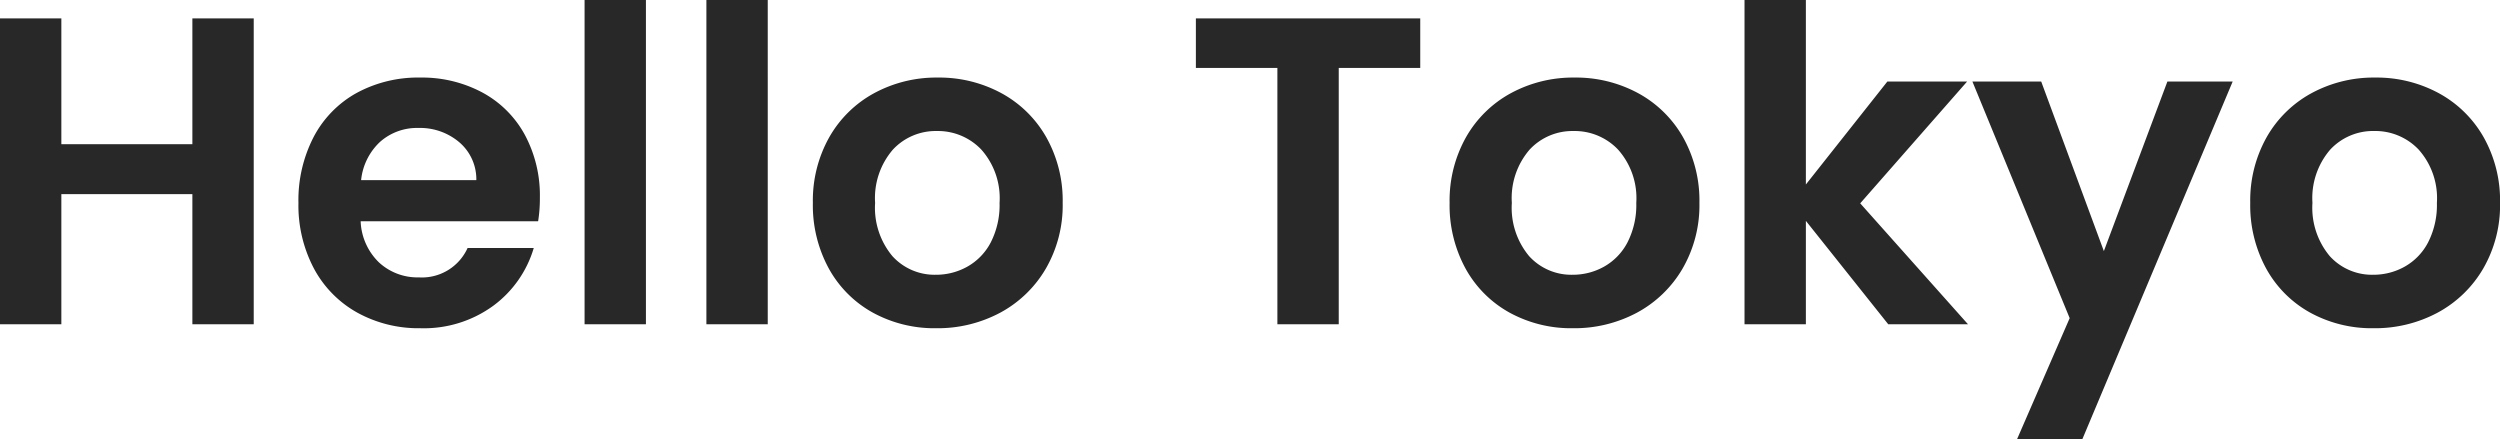 <svg xmlns="http://www.w3.org/2000/svg" width="142.625" height="25.05" viewBox="0 0 142.625 25.05">
  <g id="グループ_26410" data-name="グループ 26410" transform="translate(-3718.725 312.5)">
    <path id="パス_177" data-name="パス 177" d="M16.2-17.45V0H12.7V-7.425H5.225V0h-3.5V-17.45h3.5v7.175H12.7V-17.45ZM32.525-7.225a8.26,8.26,0,0,1-.1,1.35H22.3a3.443,3.443,0,0,0,1.05,2.35,3.238,3.238,0,0,0,2.275.85A2.858,2.858,0,0,0,28.4-4.35h3.775a6.309,6.309,0,0,1-2.3,3.287A6.715,6.715,0,0,1,25.7.225a7.225,7.225,0,0,1-3.587-.887,6.247,6.247,0,0,1-2.475-2.513,7.7,7.7,0,0,1-.887-3.75,7.842,7.842,0,0,1,.875-3.775,6.105,6.105,0,0,1,2.45-2.5,7.34,7.34,0,0,1,3.625-.875,7.281,7.281,0,0,1,3.538.85,5.982,5.982,0,0,1,2.425,2.412A7.3,7.3,0,0,1,32.525-7.225Zm-3.625-1a2.776,2.776,0,0,0-.975-2.162A3.454,3.454,0,0,0,25.6-11.2a3.177,3.177,0,0,0-2.187.788,3.462,3.462,0,0,0-1.087,2.188ZM38.575-18.5V0h-3.5V-18.5Zm6.95,0V0h-3.5V-18.5ZM55.125.225a7.3,7.3,0,0,1-3.6-.887,6.391,6.391,0,0,1-2.513-2.513,7.528,7.528,0,0,1-.913-3.75,7.369,7.369,0,0,1,.938-3.75A6.515,6.515,0,0,1,51.6-13.187a7.437,7.437,0,0,1,3.625-.888,7.437,7.437,0,0,1,3.625.888,6.515,6.515,0,0,1,2.563,2.512,7.369,7.369,0,0,1,.938,3.75,7.218,7.218,0,0,1-.962,3.75,6.665,6.665,0,0,1-2.6,2.513A7.56,7.56,0,0,1,55.125.225Zm0-3.05a3.641,3.641,0,0,0,1.787-.463A3.361,3.361,0,0,0,58.25-4.675a4.676,4.676,0,0,0,.5-2.25,4.169,4.169,0,0,0-1.037-3.037,3.411,3.411,0,0,0-2.538-1.063,3.33,3.33,0,0,0-2.513,1.063A4.232,4.232,0,0,0,51.65-6.925a4.3,4.3,0,0,0,.987,3.038A3.251,3.251,0,0,0,55.125-2.825ZM82.75-17.45v2.825H78.1V0H74.6V-14.625H69.95V-17.45ZM91.45.225a7.3,7.3,0,0,1-3.6-.887,6.391,6.391,0,0,1-2.513-2.513,7.529,7.529,0,0,1-.912-3.75,7.369,7.369,0,0,1,.938-3.75,6.515,6.515,0,0,1,2.563-2.512,7.437,7.437,0,0,1,3.625-.888,7.437,7.437,0,0,1,3.625.888,6.515,6.515,0,0,1,2.563,2.512,7.369,7.369,0,0,1,.938,3.75,7.218,7.218,0,0,1-.963,3.75,6.665,6.665,0,0,1-2.6,2.513A7.56,7.56,0,0,1,91.45.225Zm0-3.05a3.641,3.641,0,0,0,1.787-.463,3.361,3.361,0,0,0,1.338-1.388,4.676,4.676,0,0,0,.5-2.25,4.169,4.169,0,0,0-1.037-3.037A3.41,3.41,0,0,0,91.5-11.025a3.33,3.33,0,0,0-2.513,1.063,4.232,4.232,0,0,0-1.012,3.037,4.3,4.3,0,0,0,.987,3.038A3.251,3.251,0,0,0,91.45-2.825ZM109.45,0l-4.7-5.9V0h-3.5V-18.5h3.5V-7.975l4.65-5.875h4.55l-6.1,6.95L114,0ZM129.1-13.85l-8.575,20.4H116.8l3-6.9-5.55-13.5h3.925l3.575,9.675,3.625-9.675ZM137.125.225a7.3,7.3,0,0,1-3.6-.887,6.391,6.391,0,0,1-2.512-2.513,7.529,7.529,0,0,1-.912-3.75,7.369,7.369,0,0,1,.938-3.75,6.515,6.515,0,0,1,2.563-2.512,7.437,7.437,0,0,1,3.625-.888,7.437,7.437,0,0,1,3.625.888,6.515,6.515,0,0,1,2.563,2.512,7.369,7.369,0,0,1,.938,3.75,7.218,7.218,0,0,1-.963,3.75,6.665,6.665,0,0,1-2.6,2.513A7.56,7.56,0,0,1,137.125.225Zm0-3.05a3.641,3.641,0,0,0,1.788-.463,3.361,3.361,0,0,0,1.337-1.388,4.676,4.676,0,0,0,.5-2.25,4.169,4.169,0,0,0-1.038-3.037,3.41,3.41,0,0,0-2.537-1.063,3.33,3.33,0,0,0-2.512,1.063,4.232,4.232,0,0,0-1.013,3.037,4.3,4.3,0,0,0,.988,3.038A3.251,3.251,0,0,0,137.125-2.825Z" transform="translate(3717 -294)" fill="#282828"/>
  </g>
</svg>
